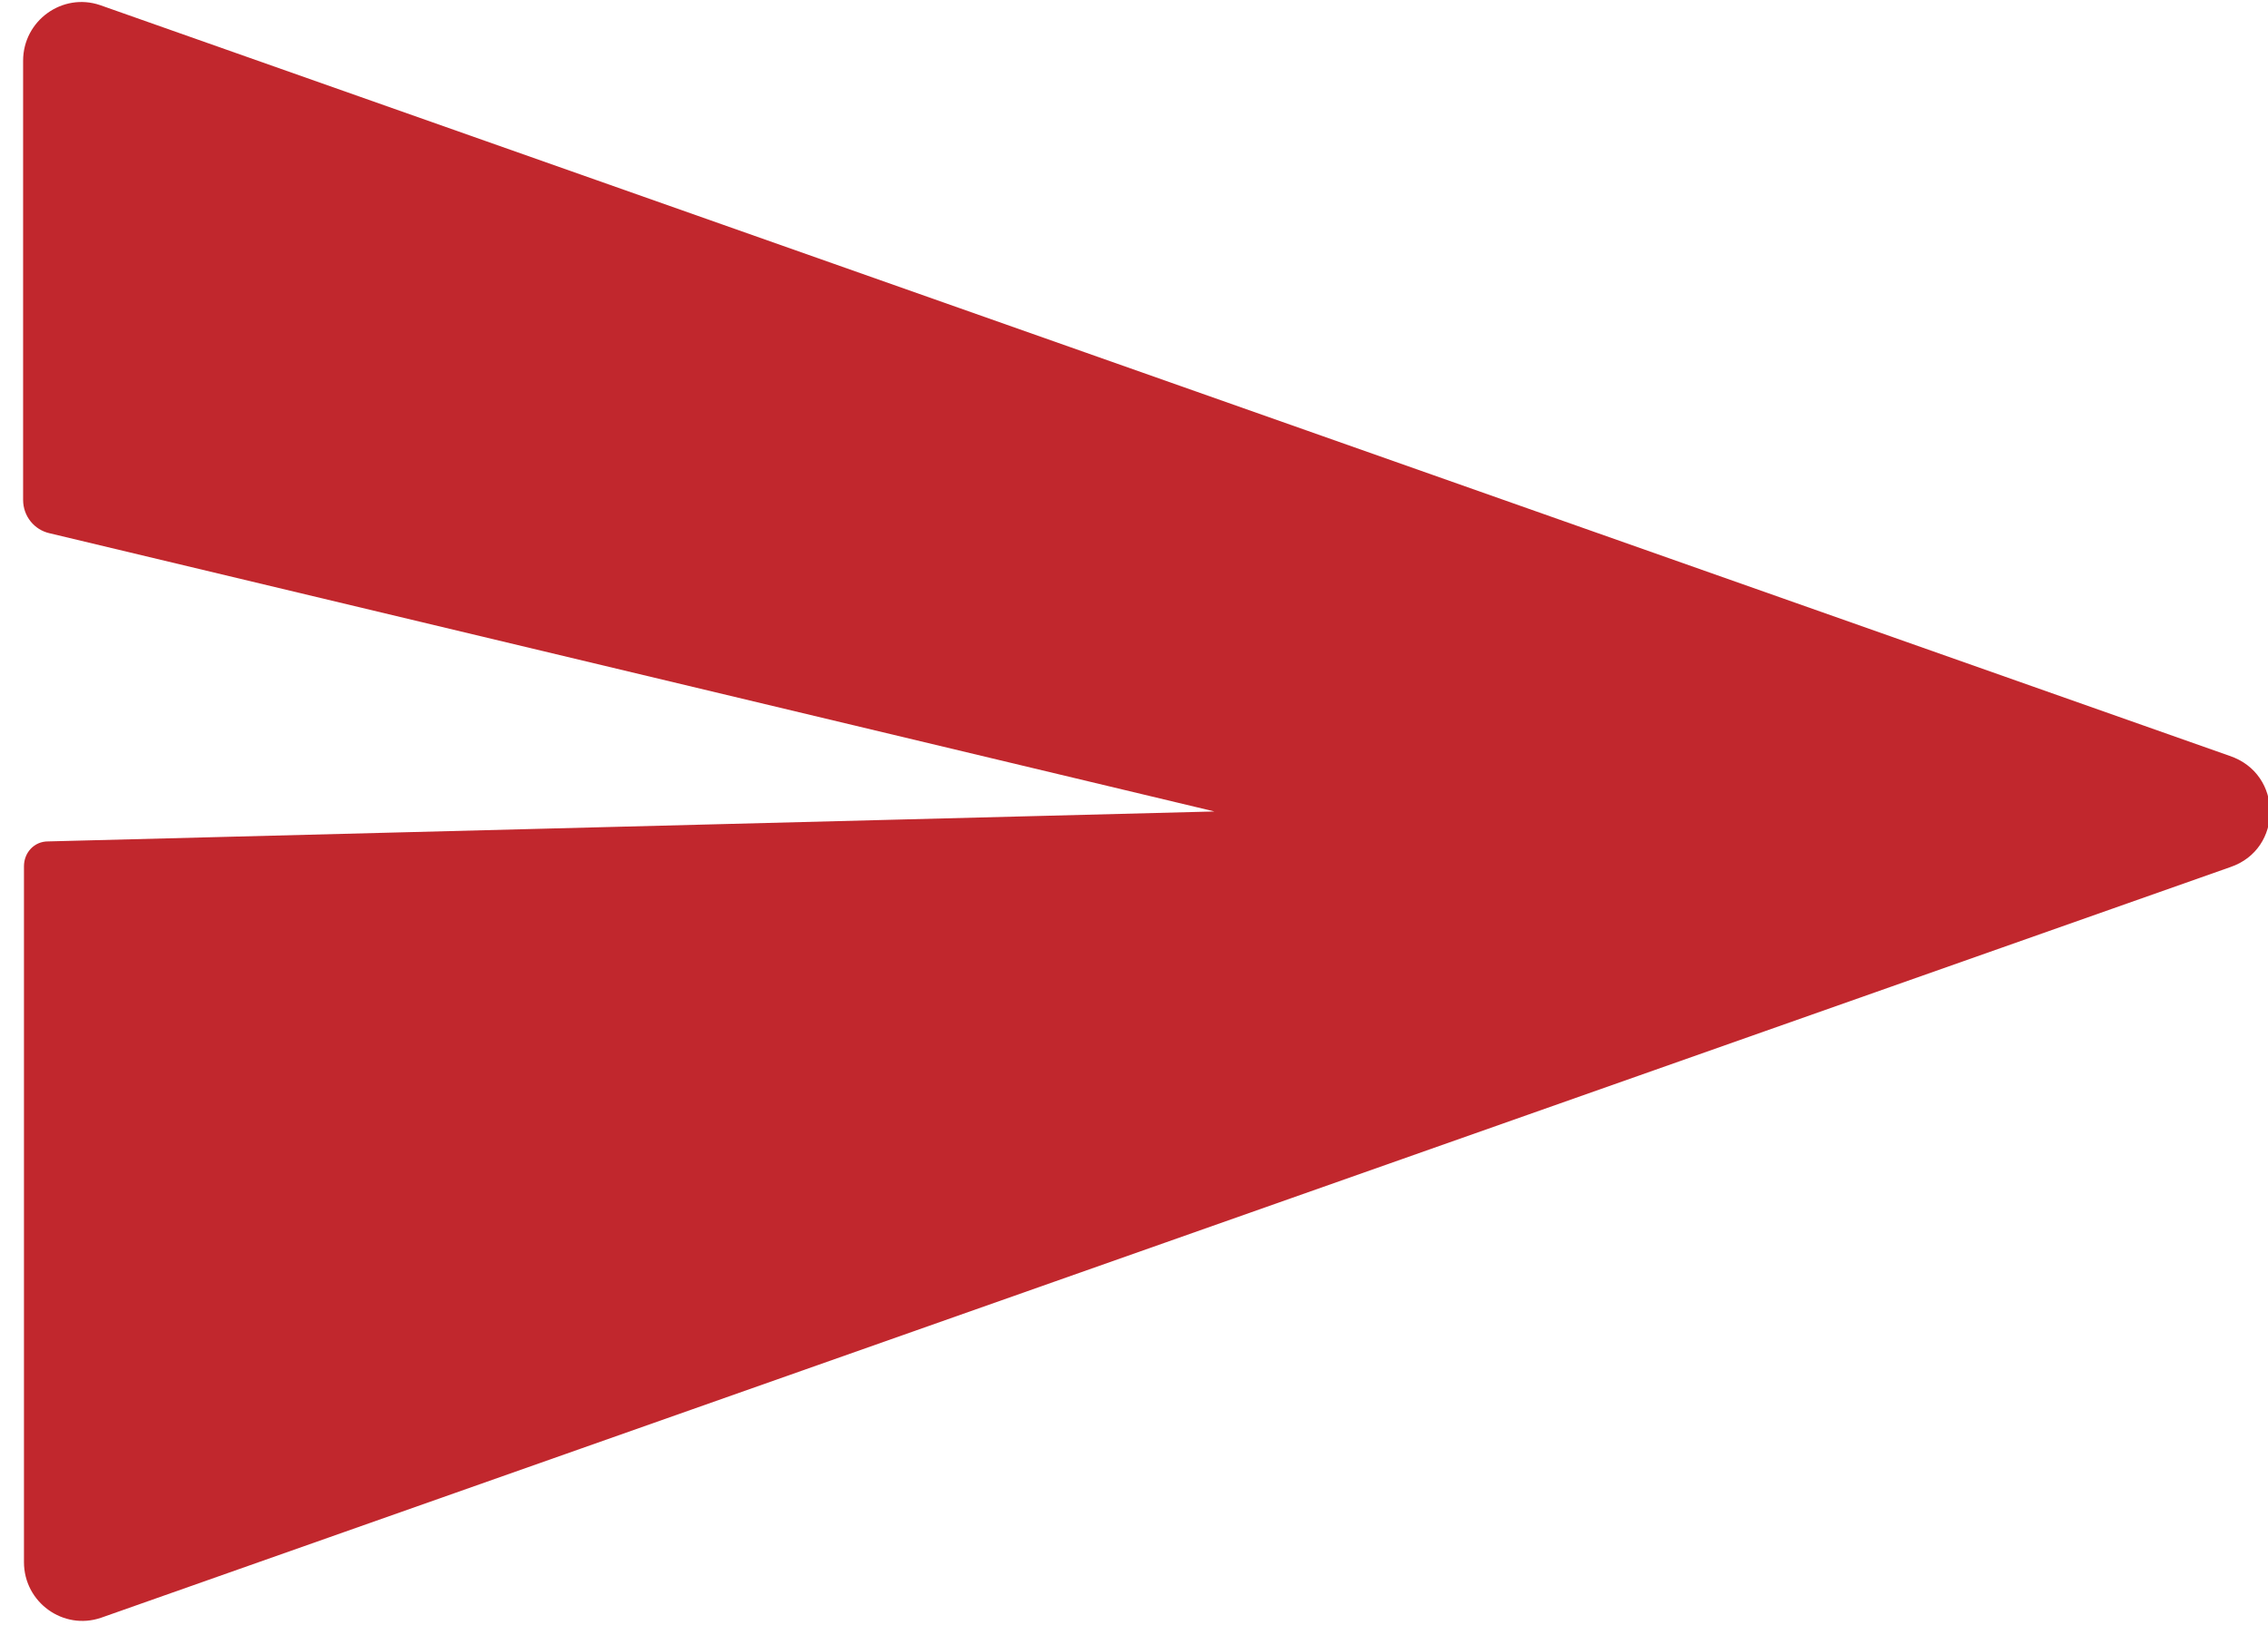 <svg width="265" height="191" xmlns="http://www.w3.org/2000/svg" xml:space="preserve" version="1.1">

 <g>
  <title>Layer 1</title>
  <path id="svg_1" fill="#C1272D" d="m260.5,88.3l-248.8,-87.7c-4.4,-1.5 -9,1.8 -9,6.5l0,51.3c0,1.9 1.3,3.5 3.1,3.9l136.1,32.5l-136.3,3.5c-1.6,0 -2.8,1.3 -2.8,2.9l0,81.3c0,4.7 4.6,8 9,6.5l248.8,-87.7c6.2,-2.1 6.2,-10.9 -0.1,-13z" class="st0"/>
 </g>
</svg>